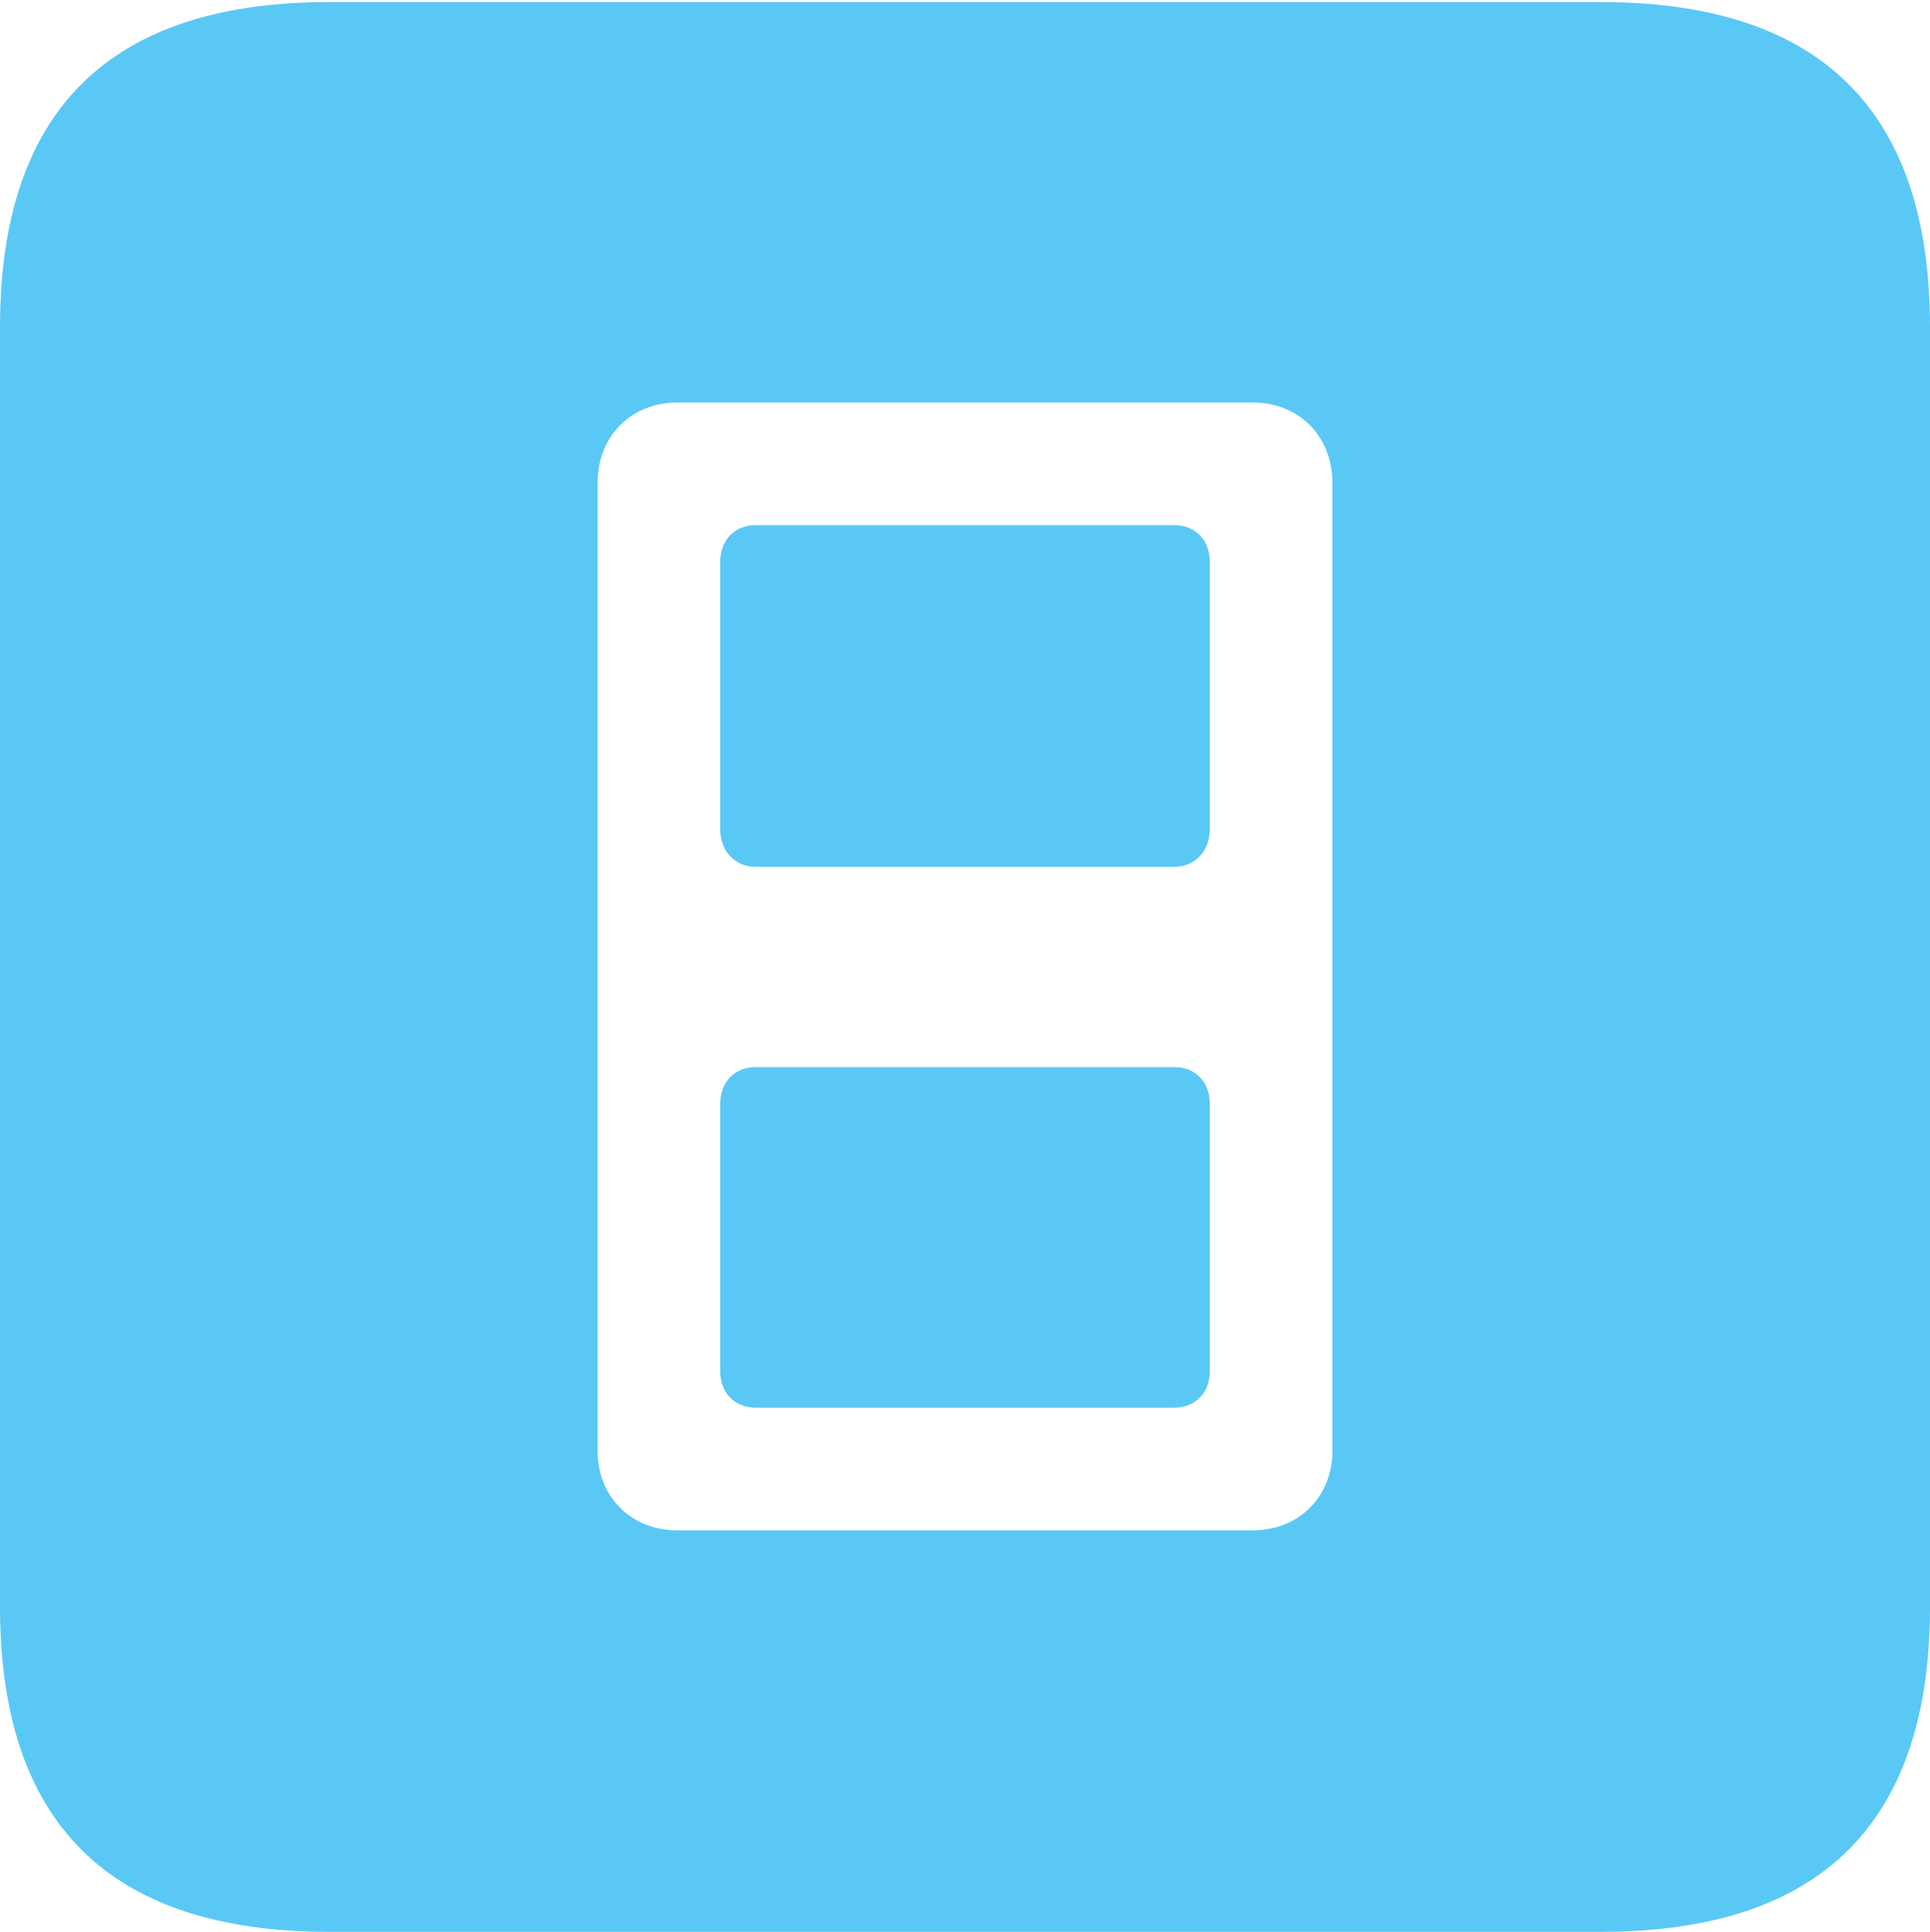 <?xml version="1.0" encoding="UTF-8"?>
<!--Generator: Apple Native CoreSVG 175.5-->
<!DOCTYPE svg
PUBLIC "-//W3C//DTD SVG 1.1//EN"
       "http://www.w3.org/Graphics/SVG/1.1/DTD/svg11.dtd">
<svg version="1.1" xmlns="http://www.w3.org/2000/svg" xmlns:xlink="http://www.w3.org/1999/xlink" width="22.473" height="22.498">
 <g>
  <rect height="22.498" opacity="0" width="22.473" x="0" y="0"/>
  <path d="M7.886 17.822C7.349 17.822 6.958 17.432 6.958 16.895L6.958 5.627C6.958 5.078 7.349 4.688 7.886 4.688L14.587 4.688C15.124 4.688 15.515 5.078 15.515 5.627L15.515 16.895C15.515 17.432 15.124 17.822 14.587 17.822ZM8.801 10.095L13.672 10.095C13.916 10.095 14.087 9.912 14.087 9.656L14.087 6.543C14.087 6.287 13.916 6.116 13.672 6.116L8.801 6.116C8.557 6.116 8.386 6.287 8.386 6.543L8.386 9.656C8.386 9.912 8.557 10.095 8.801 10.095ZM8.801 16.394L13.672 16.394C13.916 16.394 14.087 16.223 14.087 15.967L14.087 12.854C14.087 12.598 13.916 12.427 13.672 12.427L8.801 12.427C8.557 12.427 8.386 12.598 8.386 12.854L8.386 15.967C8.386 16.223 8.557 16.394 8.801 16.394ZM3.833 22.498L18.64 22.498C21.204 22.498 22.473 21.228 22.473 18.713L22.473 3.809C22.473 1.294 21.204 0.024 18.64 0.024L3.833 0.024C1.282 0.024 0 1.282 0 3.809L0 18.713C0 21.24 1.282 22.498 3.833 22.498Z" fill="#5ac8f5"/>
 </g>
</svg>

